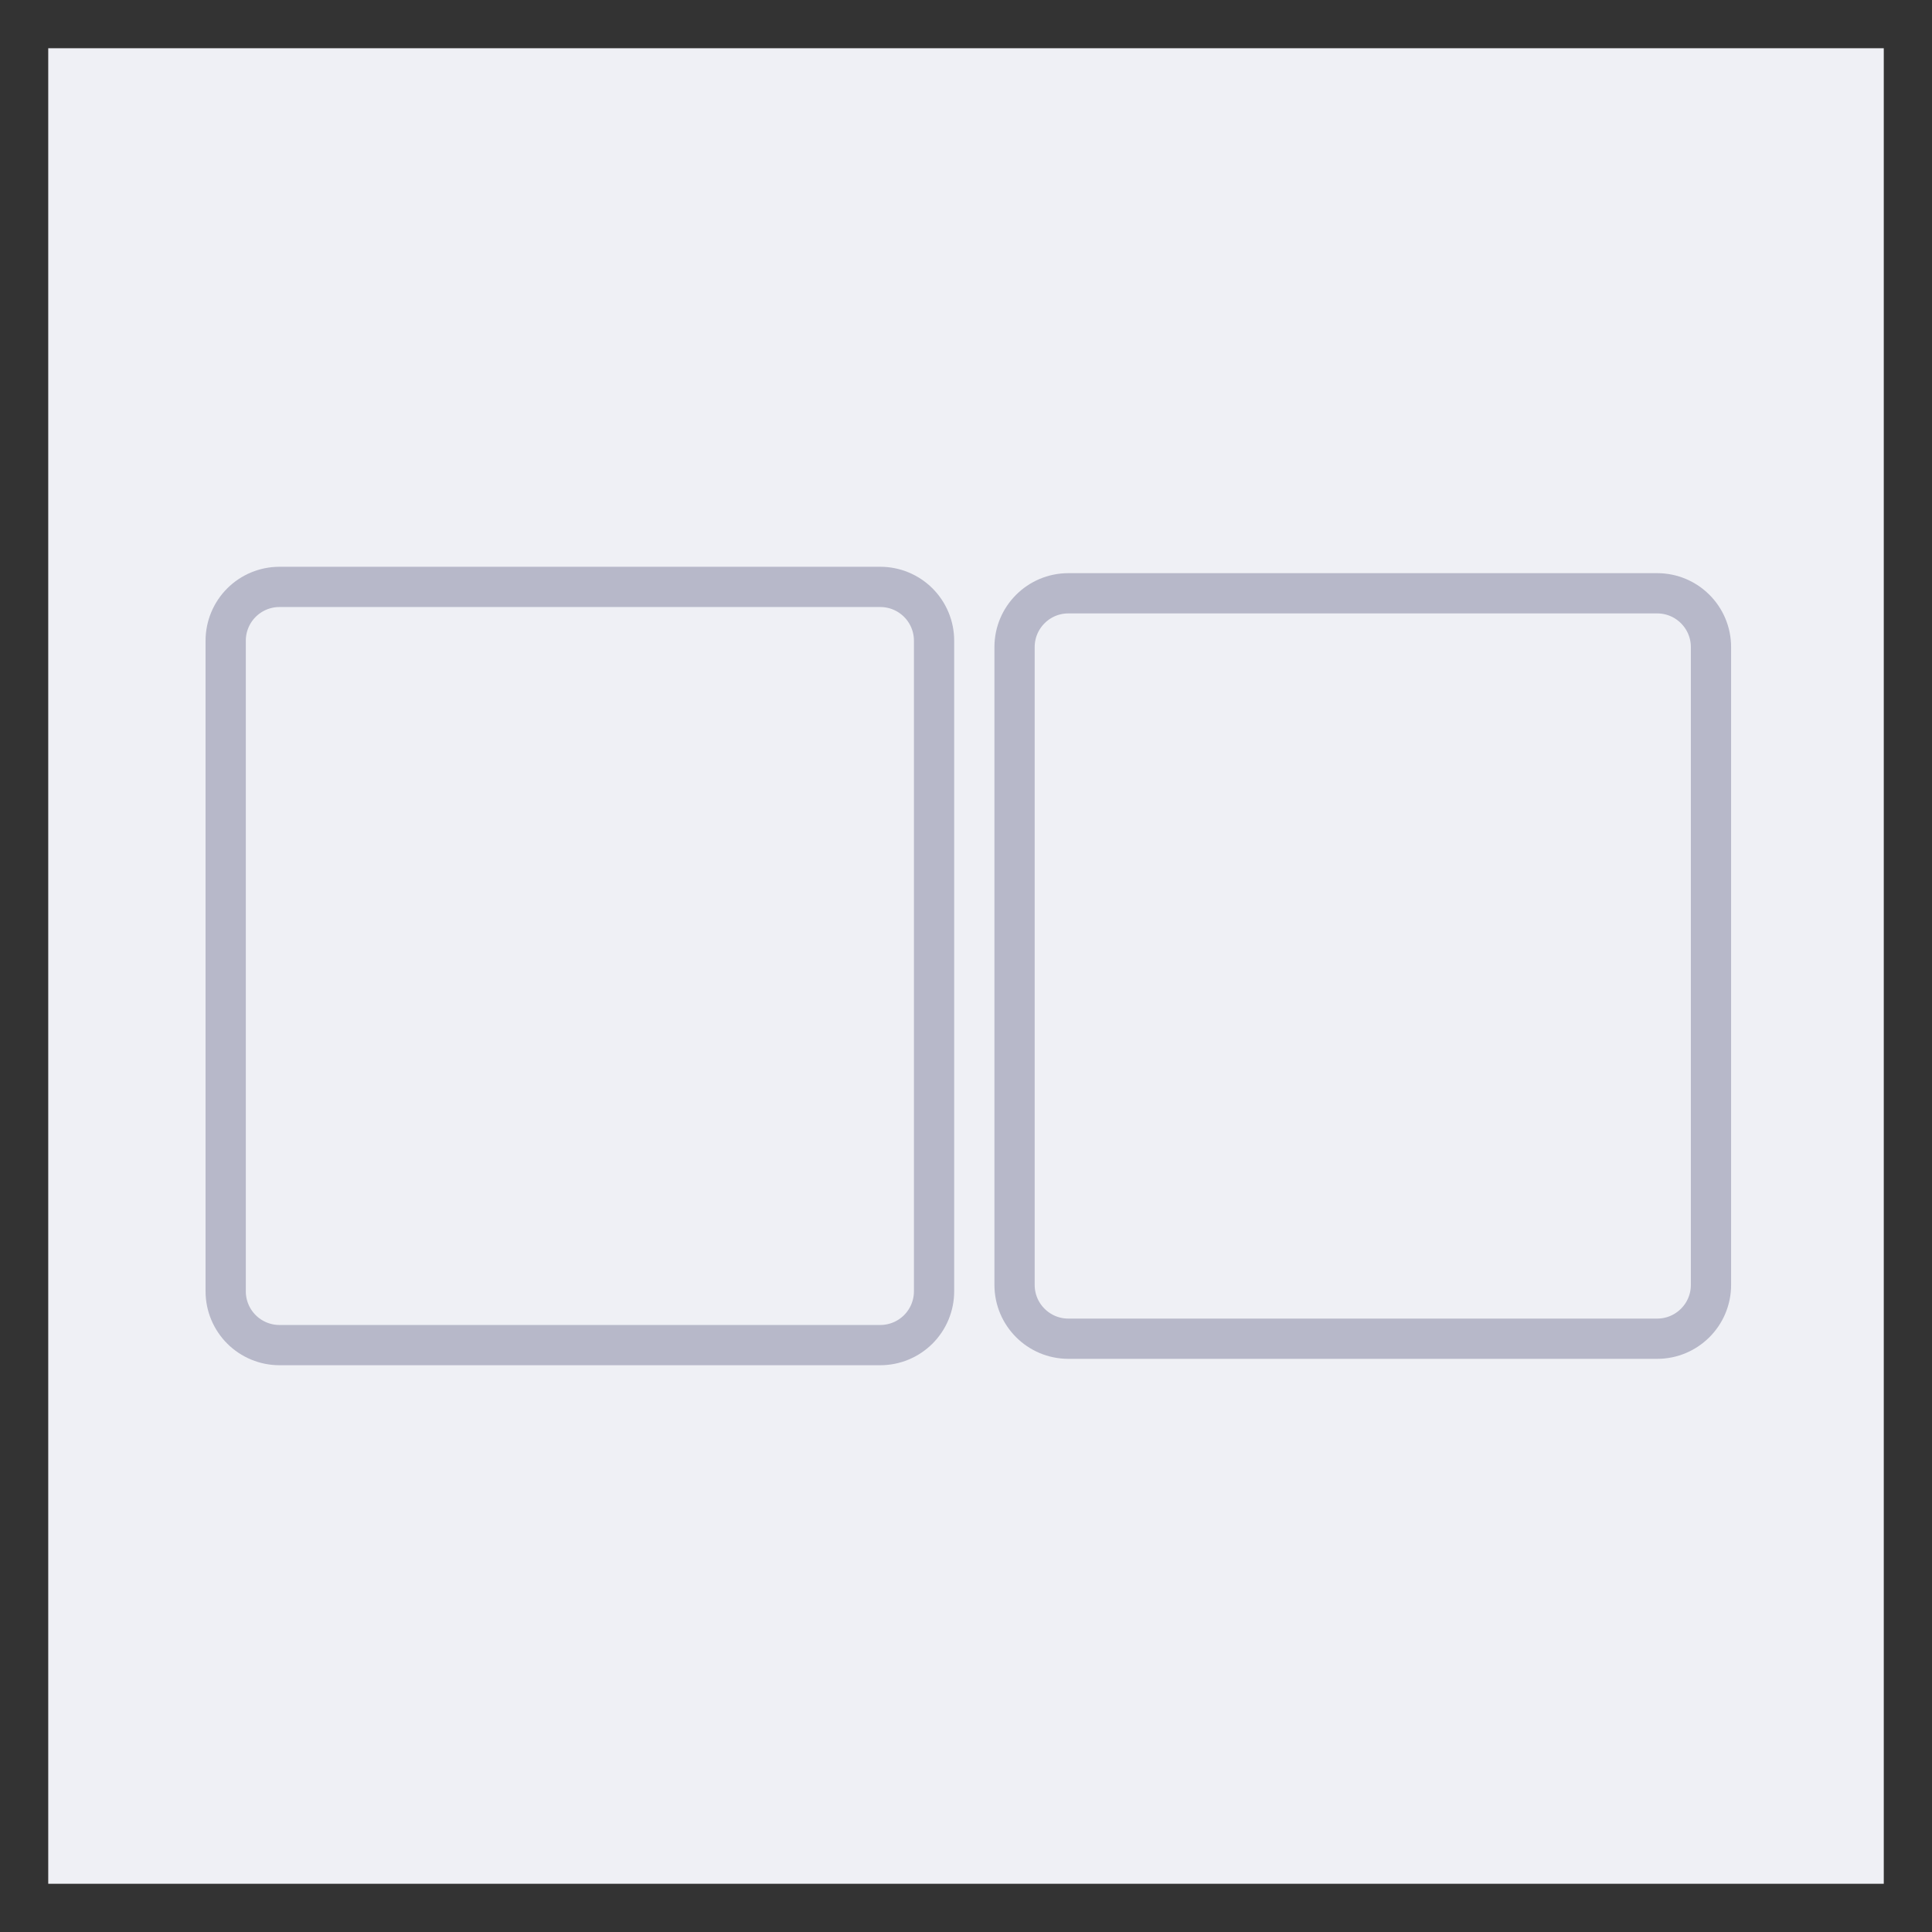 <?xml version="1.0" encoding="UTF-8" standalone="no"?><!DOCTYPE svg PUBLIC "-//W3C//DTD SVG 1.1//EN" "http://www.w3.org/Graphics/SVG/1.1/DTD/svg11.dtd"><svg width="100%" height="100%" viewBox="0 0 300 300" version="1.1" xmlns="http://www.w3.org/2000/svg" xmlns:xlink="http://www.w3.org/1999/xlink" xml:space="preserve" xmlns:serif="http://www.serif.com/" style="fill-rule:evenodd;clip-rule:evenodd;stroke-linecap:round;stroke-linejoin:round;stroke-miterlimit:1.5;"><rect x="0" y="0" width="300" height="300" fill="#333333" stroke="none"/><rect id="Plan-de-travail3" serif:id="Plan de travail3" x="0" y="-0" width="300" height="300" style="fill:none;"/><rect x="7.49" y="7.49" width="285.021" height="285.021" style="fill:#eff0f5;"/><path d="M136.686,91.133c2.215,-0 4.34,0.88 5.907,2.446c1.567,1.567 2.447,3.692 2.447,5.908c-0,21.648 -0,79.378 -0,101.026c-0,2.216 -0.88,4.341 -2.447,5.908c-1.567,1.566 -3.692,2.446 -5.907,2.446c-20.45,0 -72.839,0 -93.288,0c-2.216,0 -4.341,-0.88 -5.907,-2.446c-1.567,-1.567 -2.447,-3.692 -2.447,-5.908c-0,-21.648 -0,-79.378 -0,-101.026c-0,-2.216 0.88,-4.341 2.447,-5.908c1.566,-1.566 3.691,-2.446 5.907,-2.446c20.449,-0 72.838,-0 93.288,-0Z" style="fill:none;stroke:#b7b8c9;stroke-width:6.25px;"/><path d="M165.894,207.874c-4.614,0 -8.354,-3.74 -8.354,-8.354c-0,-21.344 -0,-77.696 -0,-99.04c-0,-4.614 3.74,-8.354 8.354,-8.354c20.156,-0 71.276,-0 91.432,-0c4.614,-0 8.354,3.74 8.354,8.354c0,21.344 0,77.696 0,99.04c0,4.614 -3.74,8.354 -8.354,8.354c-20.156,0 -71.276,0 -91.432,0Z" style="fill:none;stroke:#b7b8c9;stroke-width:6.25px;"/></svg>